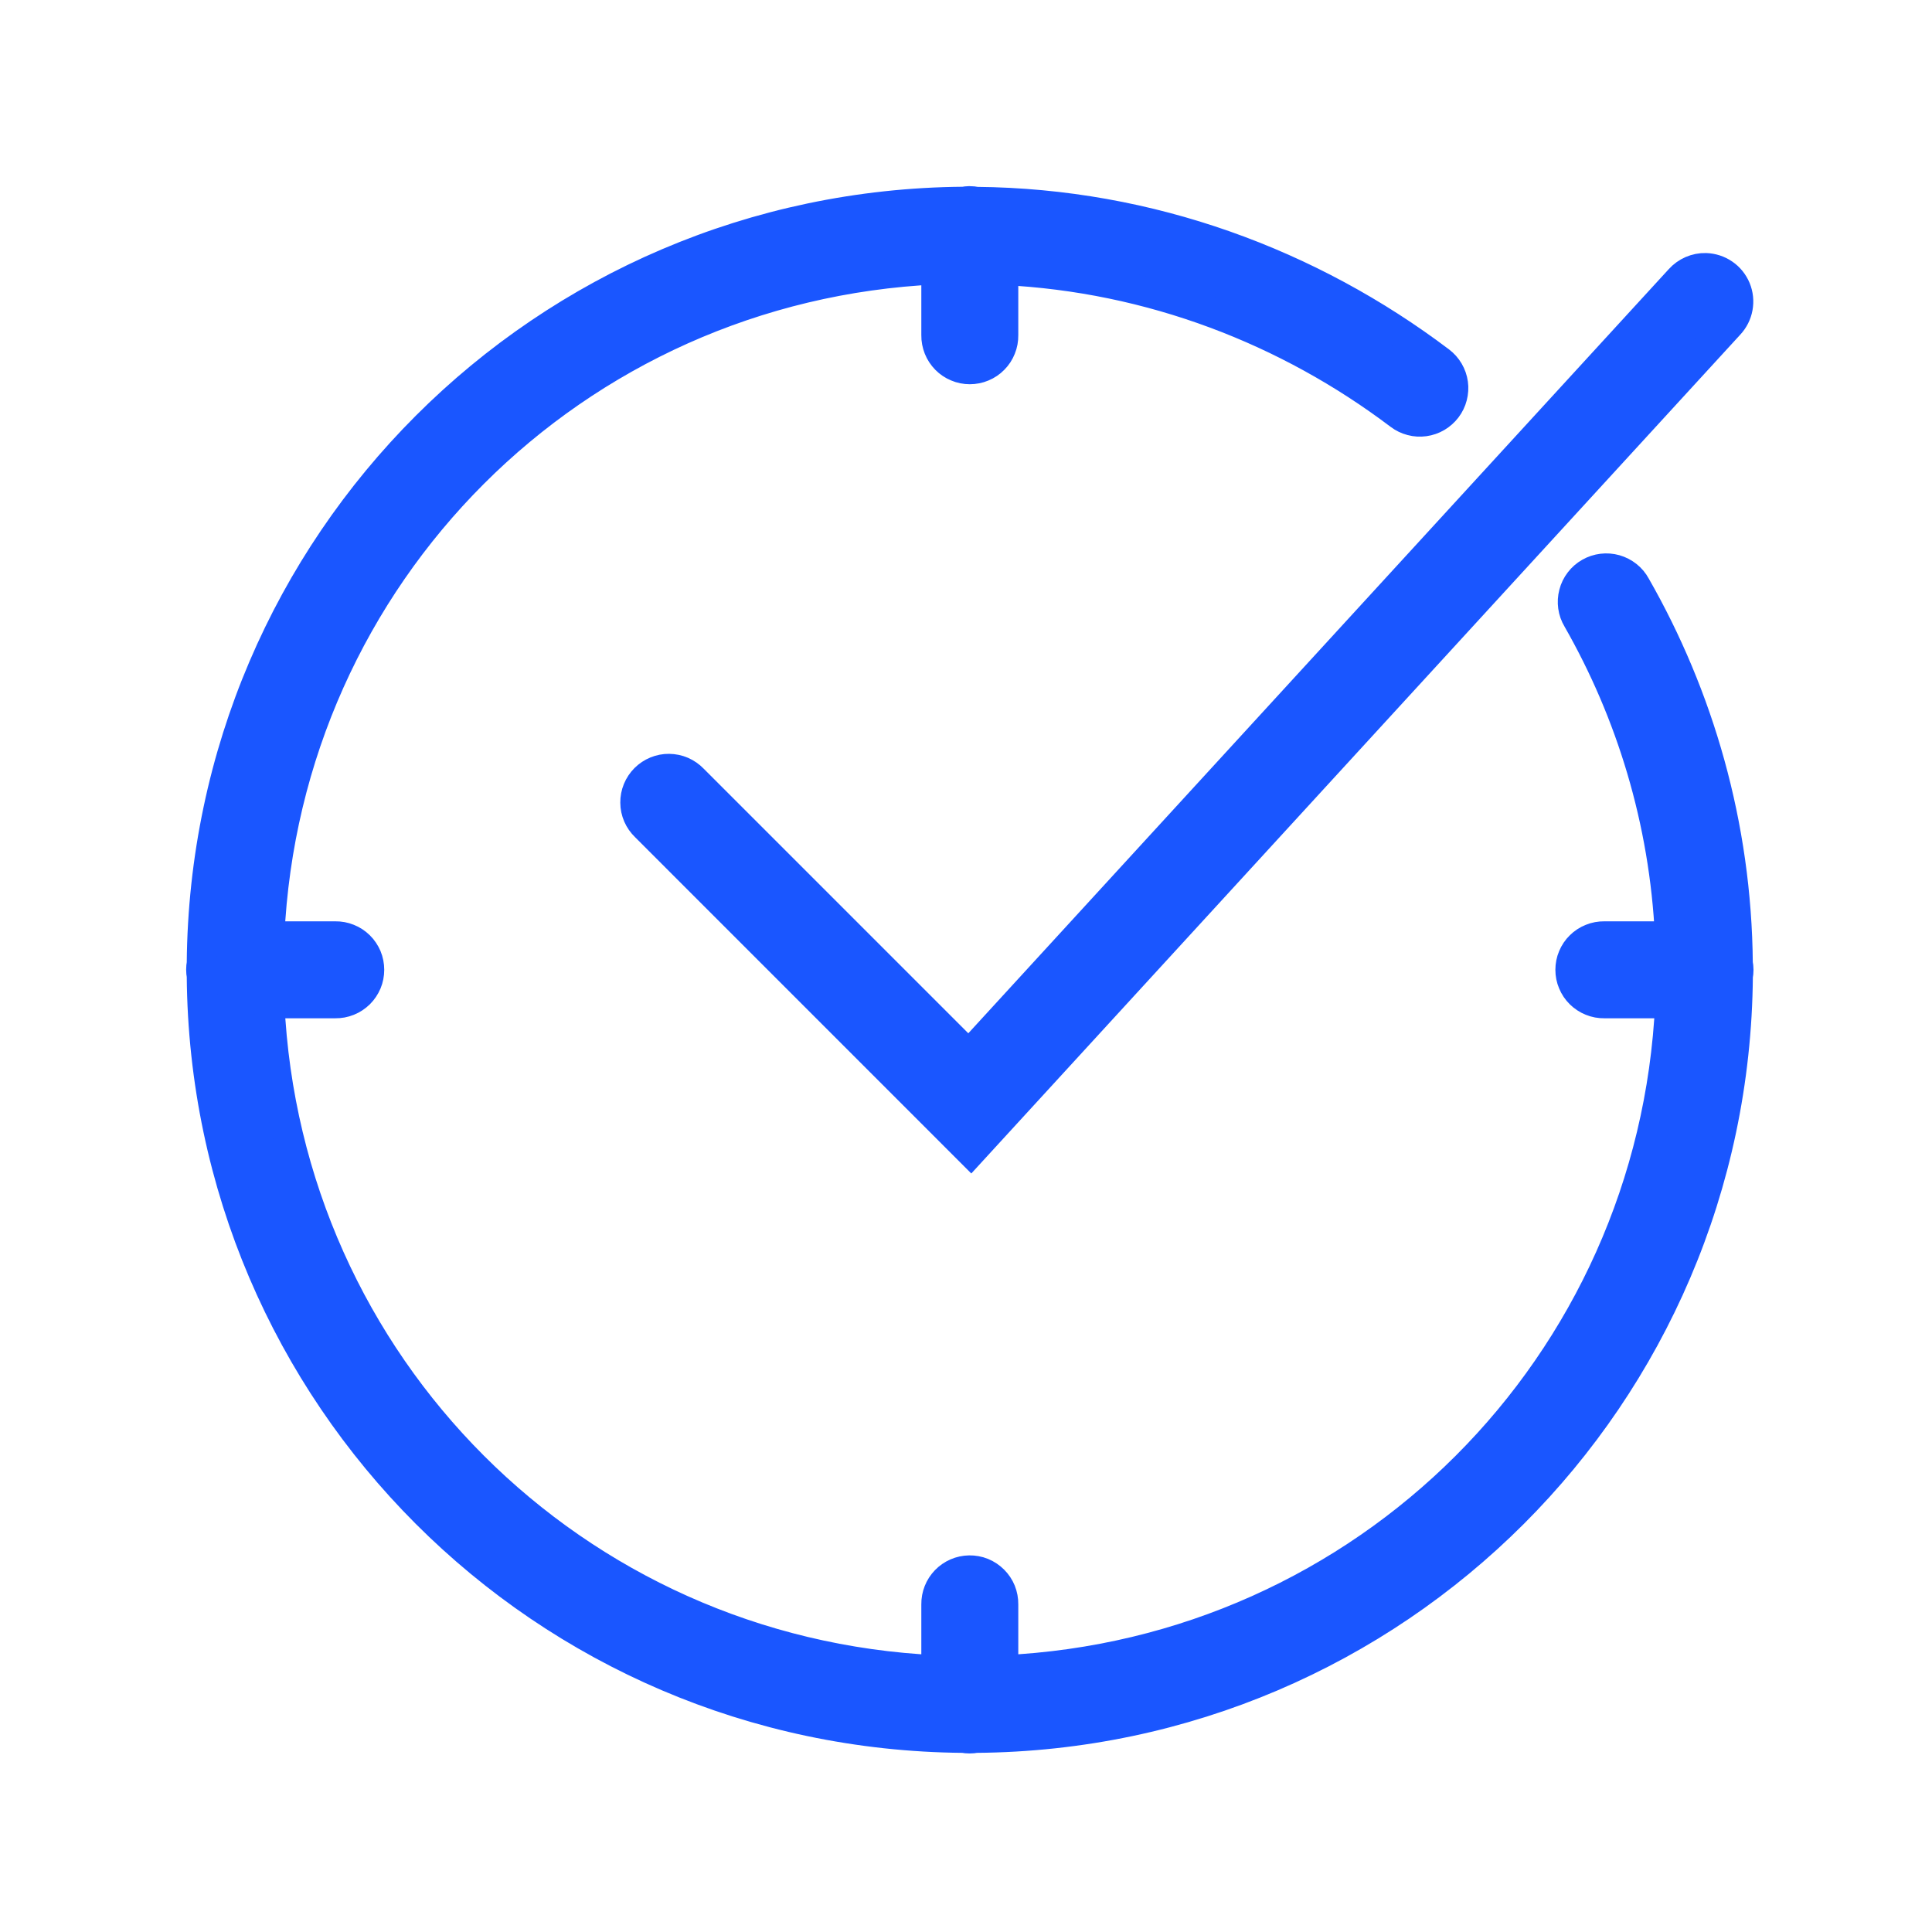 <svg width="32" height="32" viewBox="0 0 32 32" fill="none" xmlns="http://www.w3.org/2000/svg">
<path d="M16.055 3.333C16.023 3.334 15.992 3.337 15.96 3.343C9.004 3.398 3.401 8.999 3.343 15.955C3.33 16.024 3.33 16.095 3.343 16.164C3.397 23.122 8.999 28.725 15.955 28.783C16.024 28.796 16.096 28.796 16.165 28.783C23.122 28.729 28.726 23.127 28.783 16.171C28.797 16.099 28.797 16.026 28.782 15.955C28.763 13.665 28.133 11.528 27.09 9.704C27.055 9.639 27.007 9.582 26.95 9.537C26.892 9.491 26.826 9.457 26.756 9.437C26.685 9.417 26.611 9.411 26.538 9.42C26.465 9.429 26.394 9.452 26.33 9.489C26.266 9.525 26.21 9.574 26.166 9.632C26.121 9.691 26.088 9.757 26.07 9.829C26.051 9.9 26.047 9.974 26.057 10.047C26.067 10.12 26.092 10.19 26.13 10.253C27.014 11.8 27.57 13.59 27.661 15.51H26.573C26.5 15.509 26.427 15.522 26.359 15.55C26.291 15.577 26.229 15.617 26.177 15.669C26.124 15.72 26.083 15.782 26.055 15.849C26.026 15.917 26.012 15.99 26.012 16.063C26.012 16.136 26.026 16.209 26.055 16.276C26.083 16.344 26.124 16.405 26.177 16.457C26.229 16.508 26.291 16.549 26.359 16.576C26.427 16.604 26.5 16.617 26.573 16.616H27.665C27.388 22.62 22.62 27.387 16.616 27.665V26.573C16.617 26.499 16.603 26.425 16.576 26.357C16.548 26.288 16.506 26.226 16.454 26.174C16.401 26.121 16.339 26.08 16.271 26.052C16.202 26.024 16.128 26.011 16.055 26.012C15.908 26.014 15.768 26.075 15.666 26.18C15.564 26.285 15.508 26.426 15.51 26.573V27.665C9.506 27.387 4.739 22.62 4.461 16.616H5.553C5.627 16.617 5.699 16.604 5.768 16.576C5.836 16.549 5.897 16.508 5.95 16.457C6.002 16.405 6.043 16.344 6.072 16.276C6.1 16.209 6.114 16.136 6.114 16.063C6.114 15.99 6.1 15.917 6.072 15.849C6.043 15.782 6.002 15.72 5.95 15.669C5.897 15.617 5.836 15.577 5.768 15.55C5.699 15.522 5.627 15.509 5.553 15.51H4.46C4.737 9.506 9.506 4.738 15.51 4.461V5.553C15.509 5.626 15.523 5.699 15.55 5.767C15.577 5.835 15.618 5.897 15.669 5.949C15.721 6.002 15.782 6.043 15.85 6.071C15.917 6.1 15.99 6.114 16.063 6.114C16.136 6.114 16.209 6.1 16.277 6.071C16.344 6.043 16.406 6.002 16.457 5.949C16.509 5.897 16.549 5.835 16.576 5.767C16.604 5.699 16.617 5.626 16.616 5.553V4.471C19.065 4.589 21.332 5.471 23.183 6.87C23.241 6.914 23.307 6.946 23.377 6.964C23.447 6.983 23.521 6.987 23.593 6.977C23.665 6.967 23.734 6.943 23.797 6.906C23.859 6.869 23.914 6.821 23.958 6.763C24.002 6.705 24.034 6.639 24.052 6.568C24.07 6.498 24.075 6.425 24.065 6.353C24.055 6.281 24.031 6.212 23.994 6.149C23.957 6.086 23.908 6.031 23.85 5.987C21.71 4.37 19.049 3.371 16.175 3.345C16.136 3.337 16.095 3.333 16.055 3.333ZM28.253 4.441C28.172 4.439 28.092 4.455 28.018 4.487C27.945 4.519 27.879 4.566 27.825 4.626L16.046 17.476L11.476 12.906C11.425 12.853 11.364 12.811 11.296 12.781C11.229 12.752 11.156 12.737 11.082 12.736C11.009 12.735 10.936 12.749 10.868 12.777C10.8 12.805 10.738 12.846 10.686 12.898C10.634 12.95 10.593 13.012 10.565 13.08C10.537 13.148 10.523 13.221 10.524 13.295C10.524 13.368 10.54 13.441 10.569 13.509C10.598 13.576 10.641 13.637 10.694 13.688L16.08 19.075L28.64 5.374C28.713 5.296 28.762 5.199 28.781 5.094C28.8 4.989 28.789 4.881 28.748 4.782C28.707 4.684 28.639 4.599 28.551 4.539C28.463 4.478 28.359 4.445 28.253 4.441Z" fill="#1A56FF" stroke="#1A56FF" stroke-width="0.5"/>
</svg>
